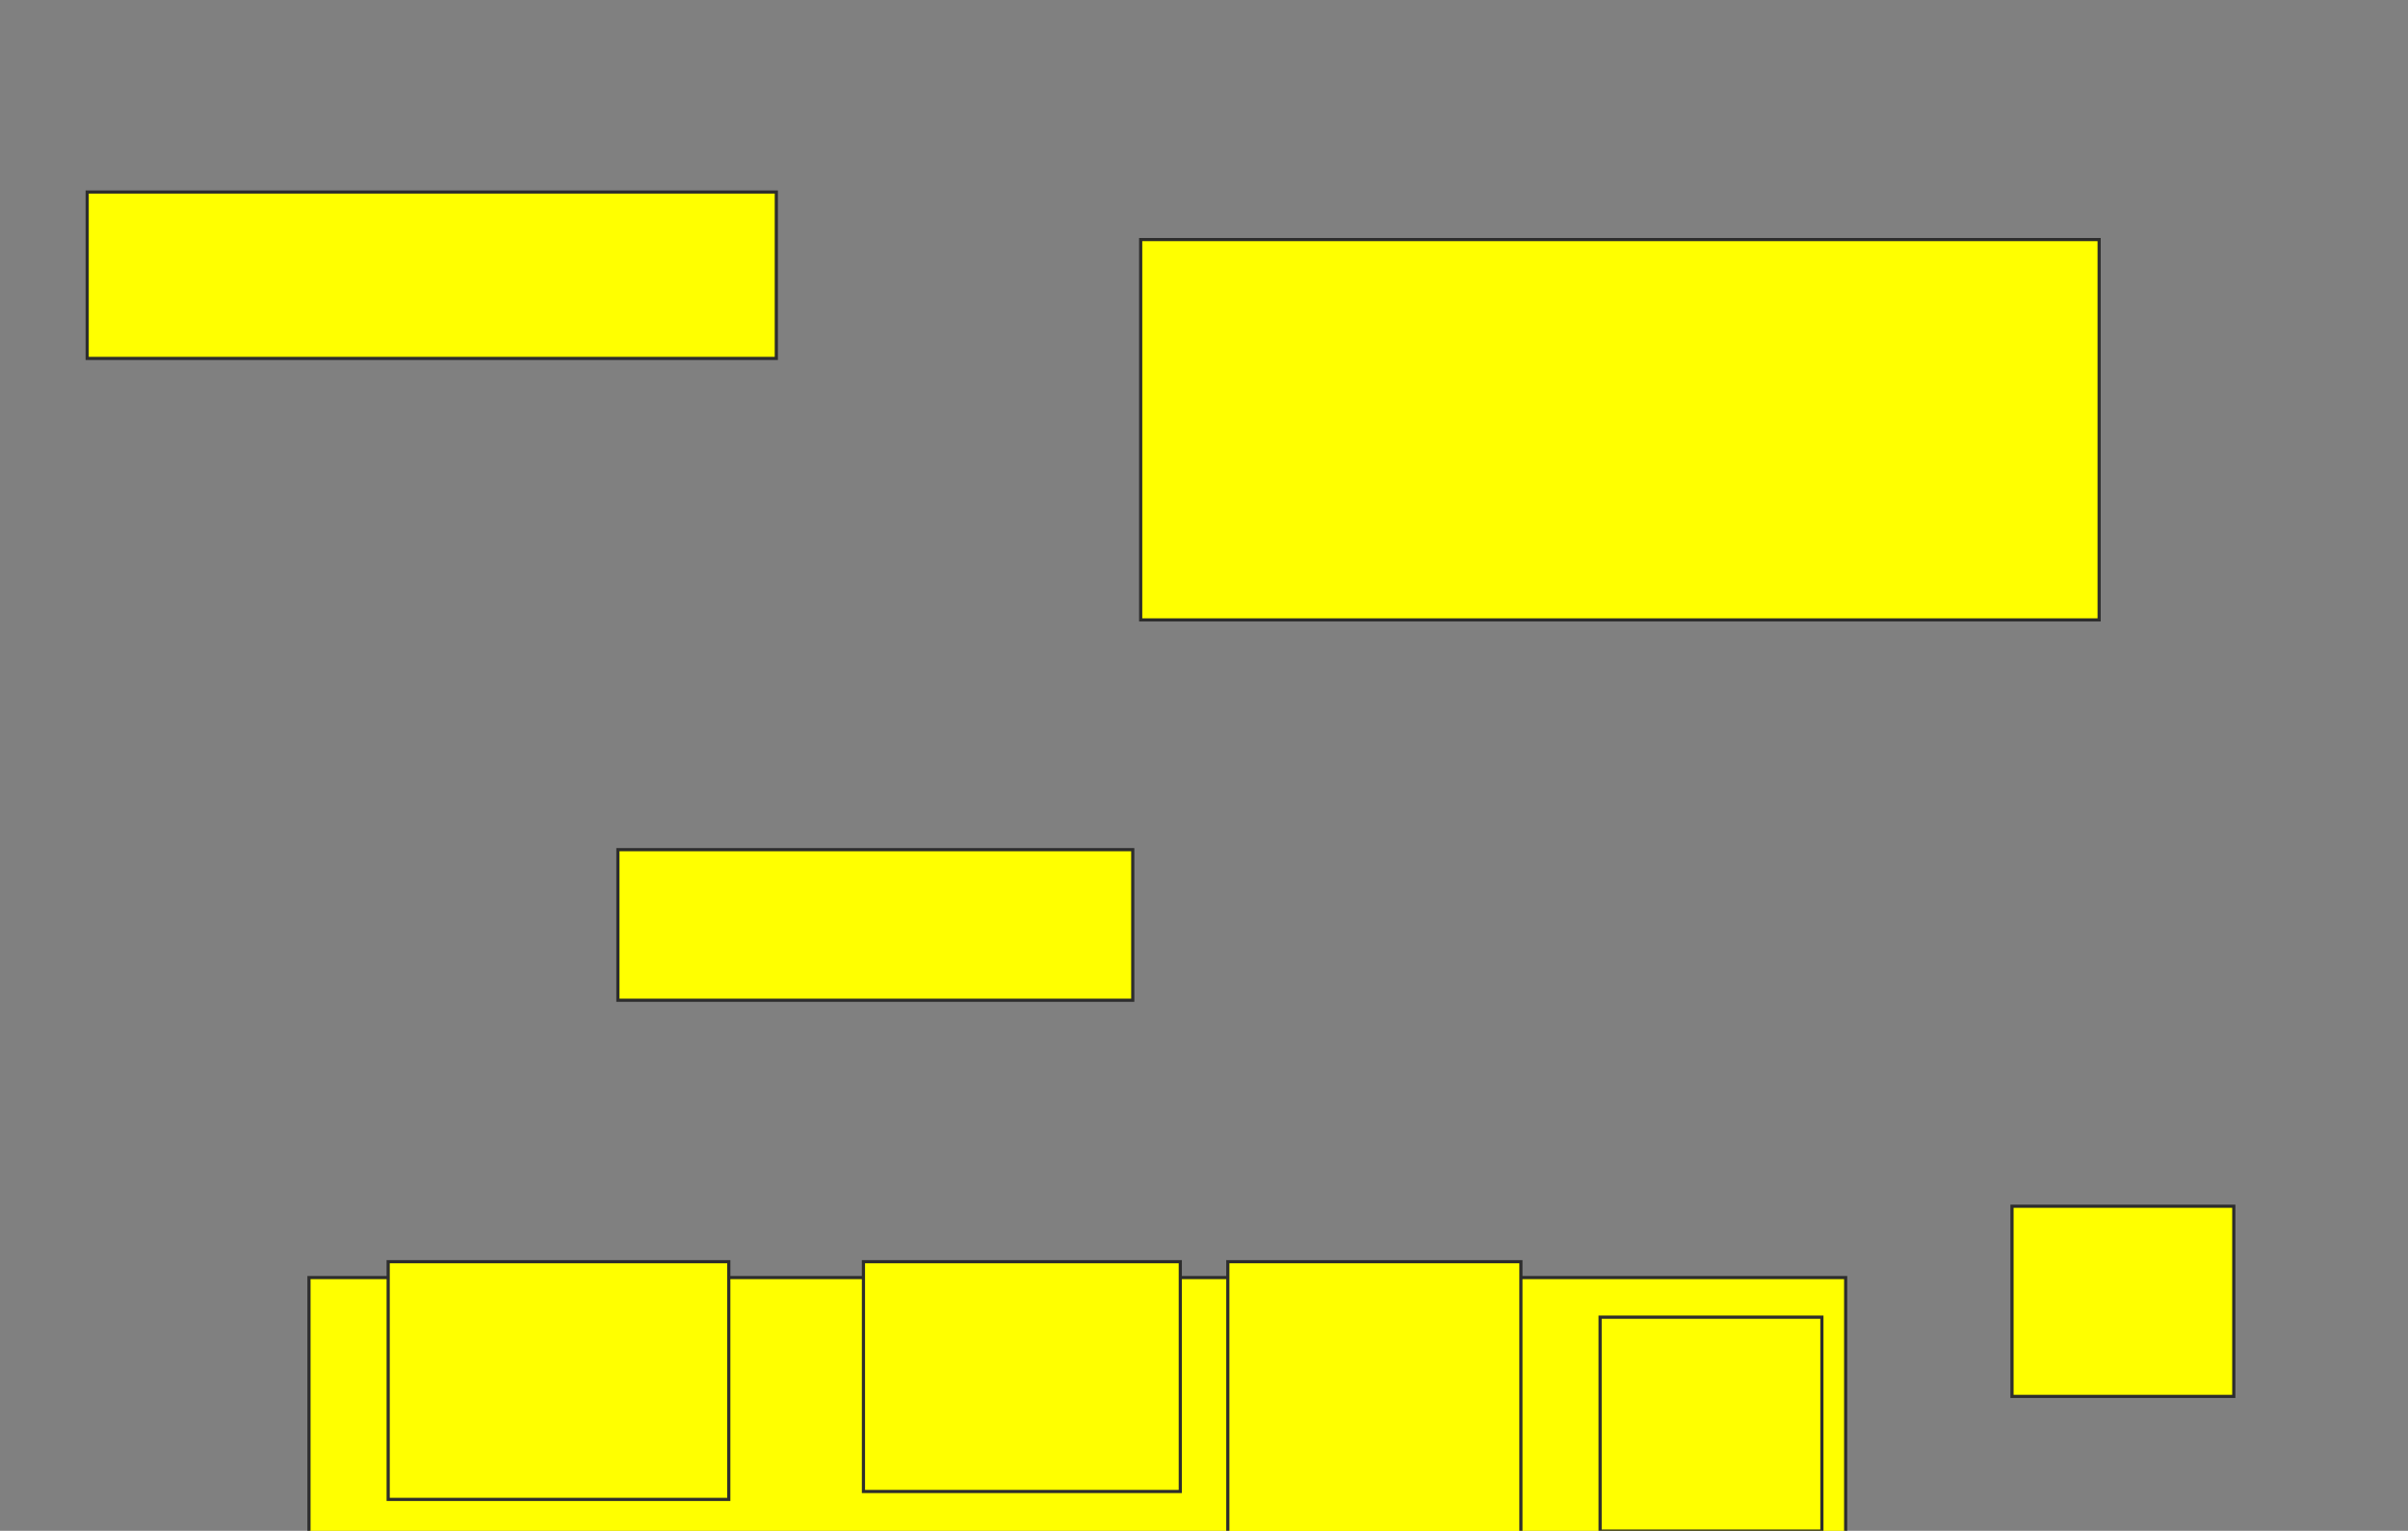 <svg xmlns="http://www.w3.org/2000/svg" width="760" height="483">
 <rect width="100%" height="100%" fill="#808080" stroke="none"/>
 <!-- Created with Image Occlusion Enhanced -->
 <g>
  <title>Labels</title>
 </g>
 <g>
  <title>Masks</title>
  <rect id="b1cf4551c2324980b4072889ab0f5c9f-oa-1" height="52.5" width="217.5" y="60.588" x="27.517" stroke="#2D2D2D" fill="#ffff00"/>
  <rect id="b1cf4551c2324980b4072889ab0f5c9f-oa-2" height="120" width="302.5" y="75.588" x="360.017" stroke="#2D2D2D" fill="#ffff00"/>
  <rect id="b1cf4551c2324980b4072889ab0f5c9f-oa-3" height="95" width="485" y="403.088" x="97.517" stroke="#2D2D2D" fill="#ffff00"/>
  <rect id="b1cf4551c2324980b4072889ab0f5c9f-oa-4" height="60" width="70" y="380.588" x="635.017" stroke="#2D2D2D" fill="#ffff00"/>
  <rect id="b1cf4551c2324980b4072889ab0f5c9f-oa-5" height="47.5" width="162.5" y="268.088" x="195.017" stroke="#2D2D2D" fill="#ffff00"/>
  <rect id="b1cf4551c2324980b4072889ab0f5c9f-oa-6" height="75" width="107.5" y="398.088" x="122.517" stroke="#2D2D2D" fill="#ffff00"/>
  <rect id="b1cf4551c2324980b4072889ab0f5c9f-oa-7" height="72.5" width="100" y="398.088" x="272.517" stroke="#2D2D2D" fill="#ffff00"/>
  <rect id="b1cf4551c2324980b4072889ab0f5c9f-oa-8" height="95" width="92.5" y="398.088" x="387.517" stroke="#2D2D2D" fill="#ffff00"/>
  <rect id="b1cf4551c2324980b4072889ab0f5c9f-oa-9" height="67.5" width="70" y="415.588" x="505.017" stroke="#2D2D2D" fill="#ffff00"/>
 </g>
</svg>